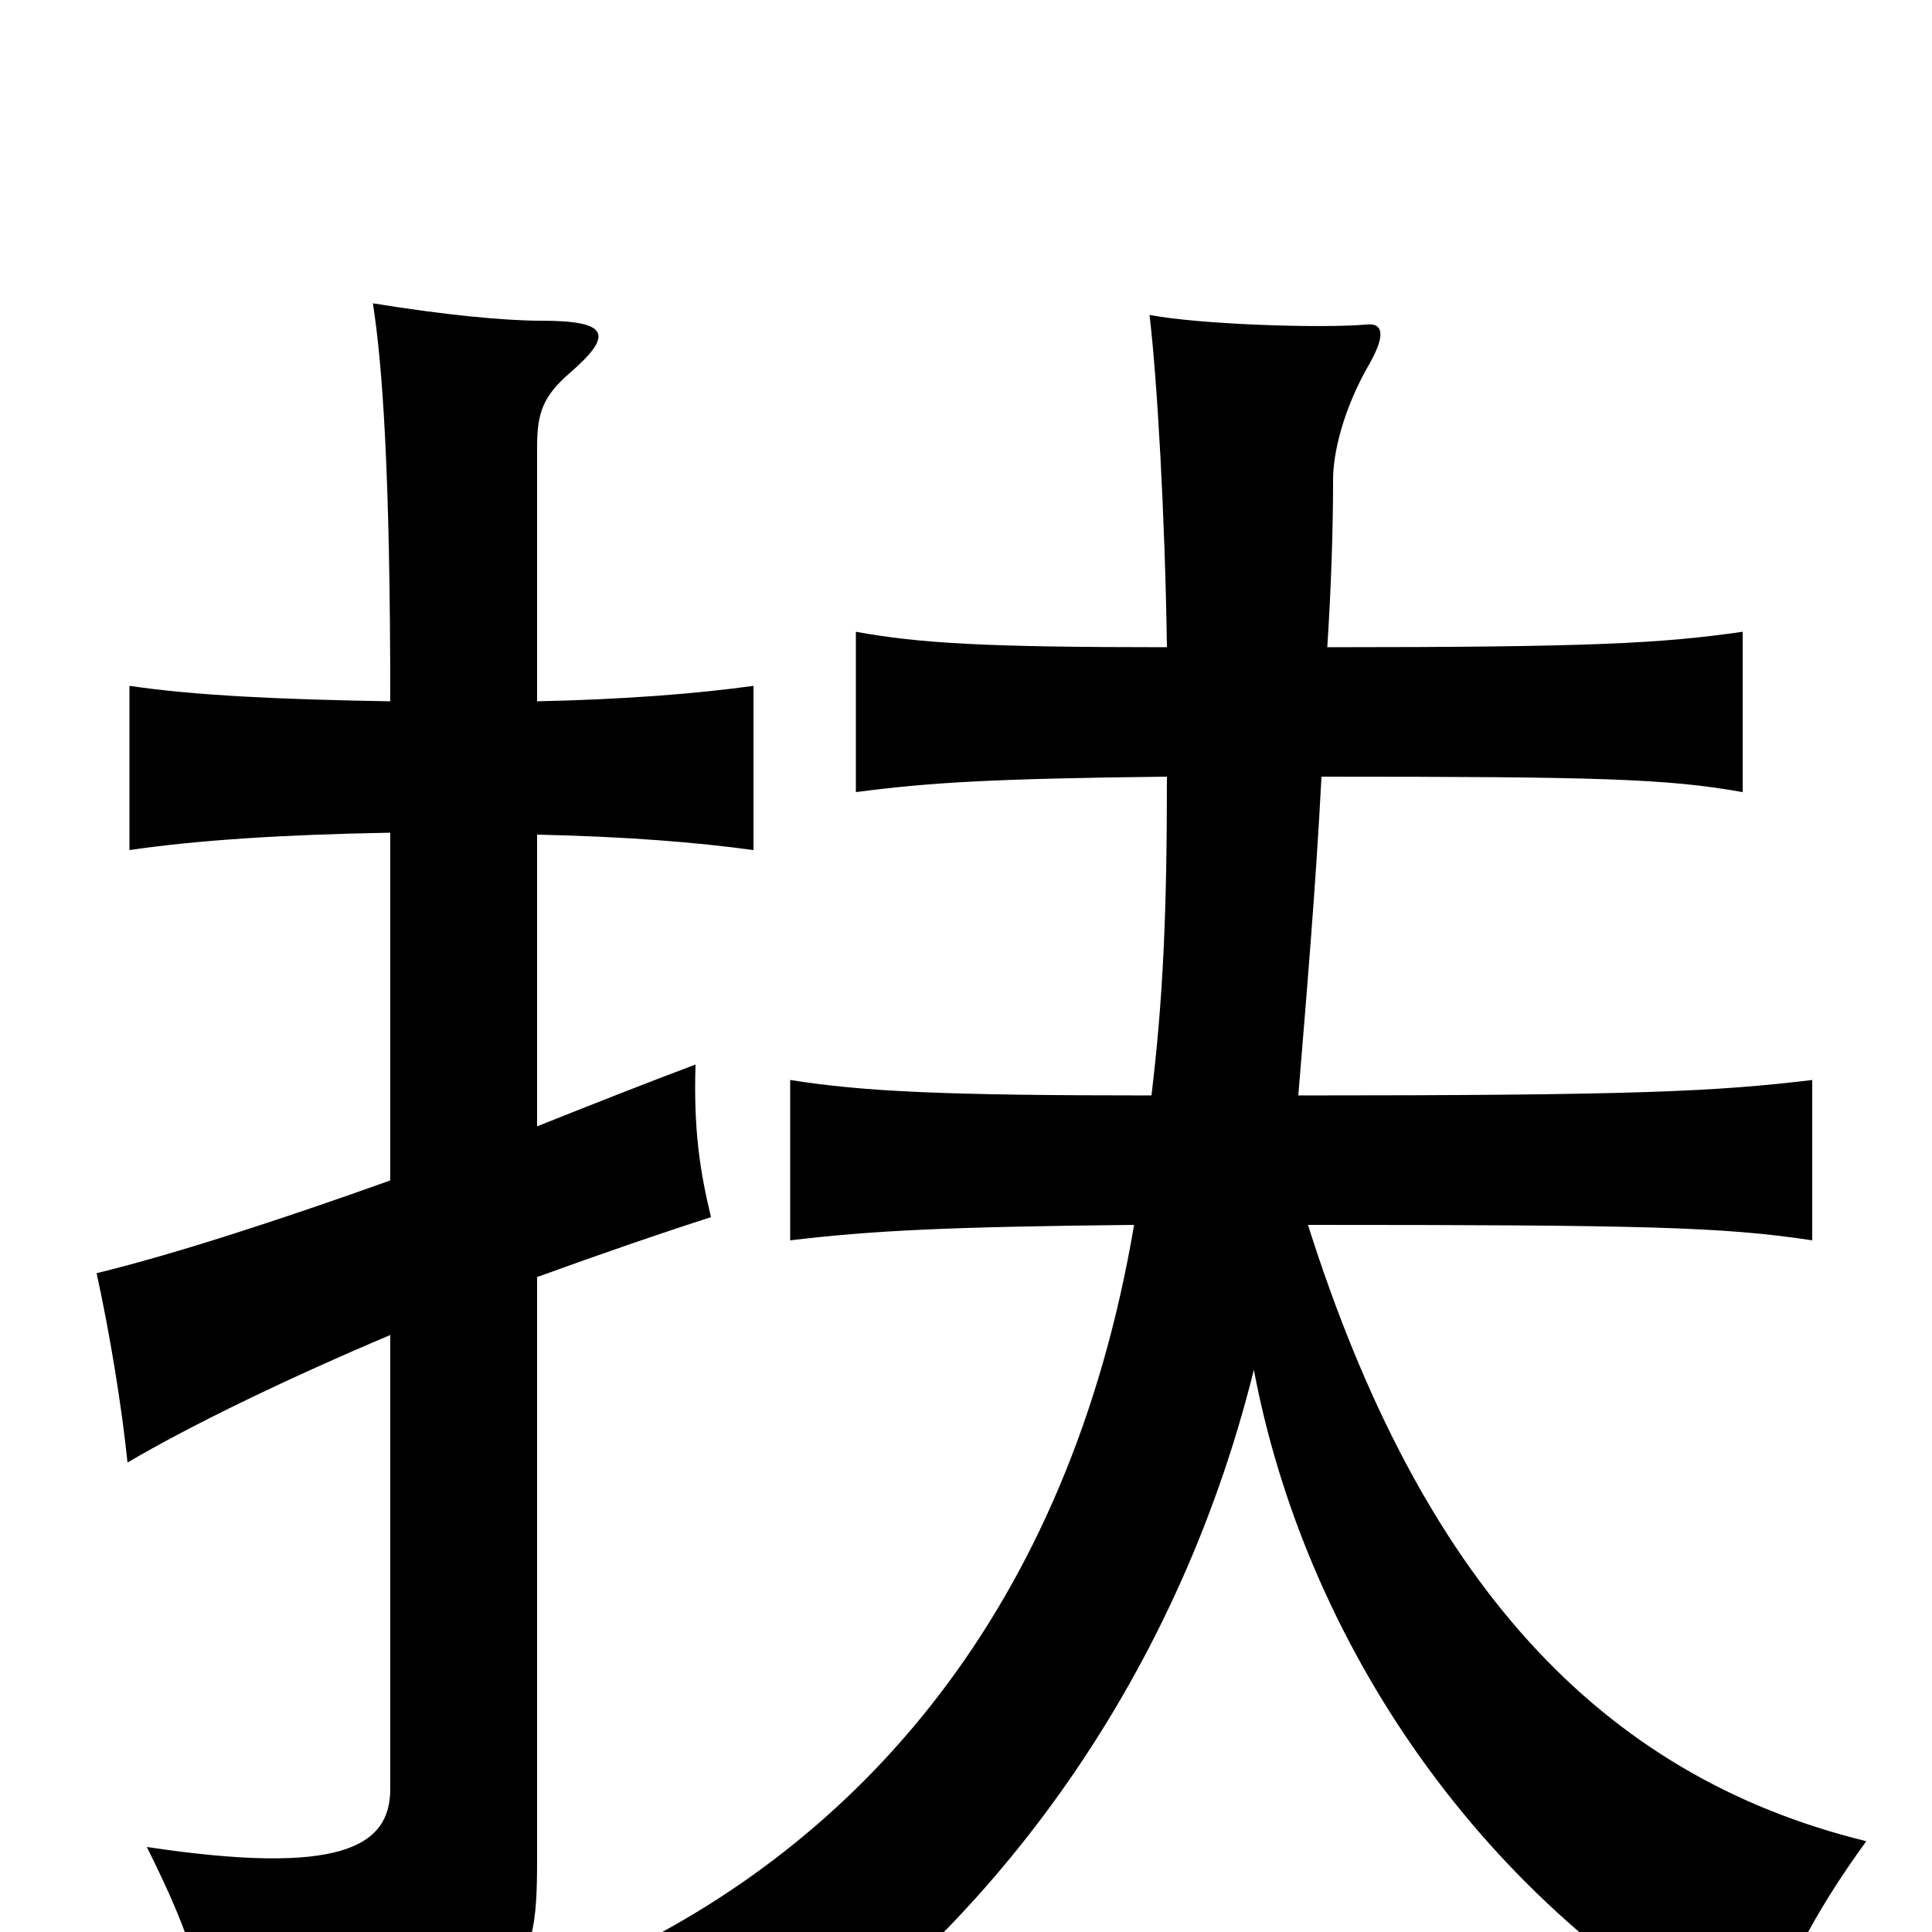 <svg xmlns="http://www.w3.org/2000/svg" viewBox="0 -1000 1000 1000">
	<path fill="#000000" d="M202 -389C146 -369 91 -351 50 -341C57 -309 63 -272 66 -243C100 -263 150 -287 202 -309V-74C202 -44 176 -29 76 -44C101 6 105 26 109 60C273 39 278 30 278 -39V-339C311 -351 343 -362 368 -370C362 -395 359 -416 360 -449C336 -440 308 -429 278 -417V-568C324 -567 361 -564 390 -560V-645C361 -641 324 -638 278 -637V-769C278 -786 281 -795 295 -807C318 -827 315 -834 280 -834C261 -834 230 -837 193 -843C198 -811 202 -755 202 -637C144 -638 101 -640 67 -645V-560C101 -565 145 -568 202 -569ZM649 -291C675 -153 765 -13 910 63C920 26 939 -10 966 -47C827 -81 735 -183 677 -366C851 -366 892 -365 938 -358V-441C888 -435 847 -433 672 -433C676 -482 681 -540 684 -598C827 -598 863 -597 902 -590V-673C860 -667 825 -665 687 -665C689 -696 690 -726 690 -752C690 -765 695 -788 709 -812C718 -828 715 -833 707 -832C684 -830 621 -832 595 -837C599 -803 603 -733 604 -665C510 -665 476 -667 443 -673V-590C481 -595 514 -597 604 -598C604 -527 602 -483 596 -433C488 -433 447 -435 409 -441V-358C451 -363 489 -365 587 -366C553 -165 443 -45 313 15C354 38 374 55 394 78C509 3 608 -126 649 -291Z"/>
</svg>